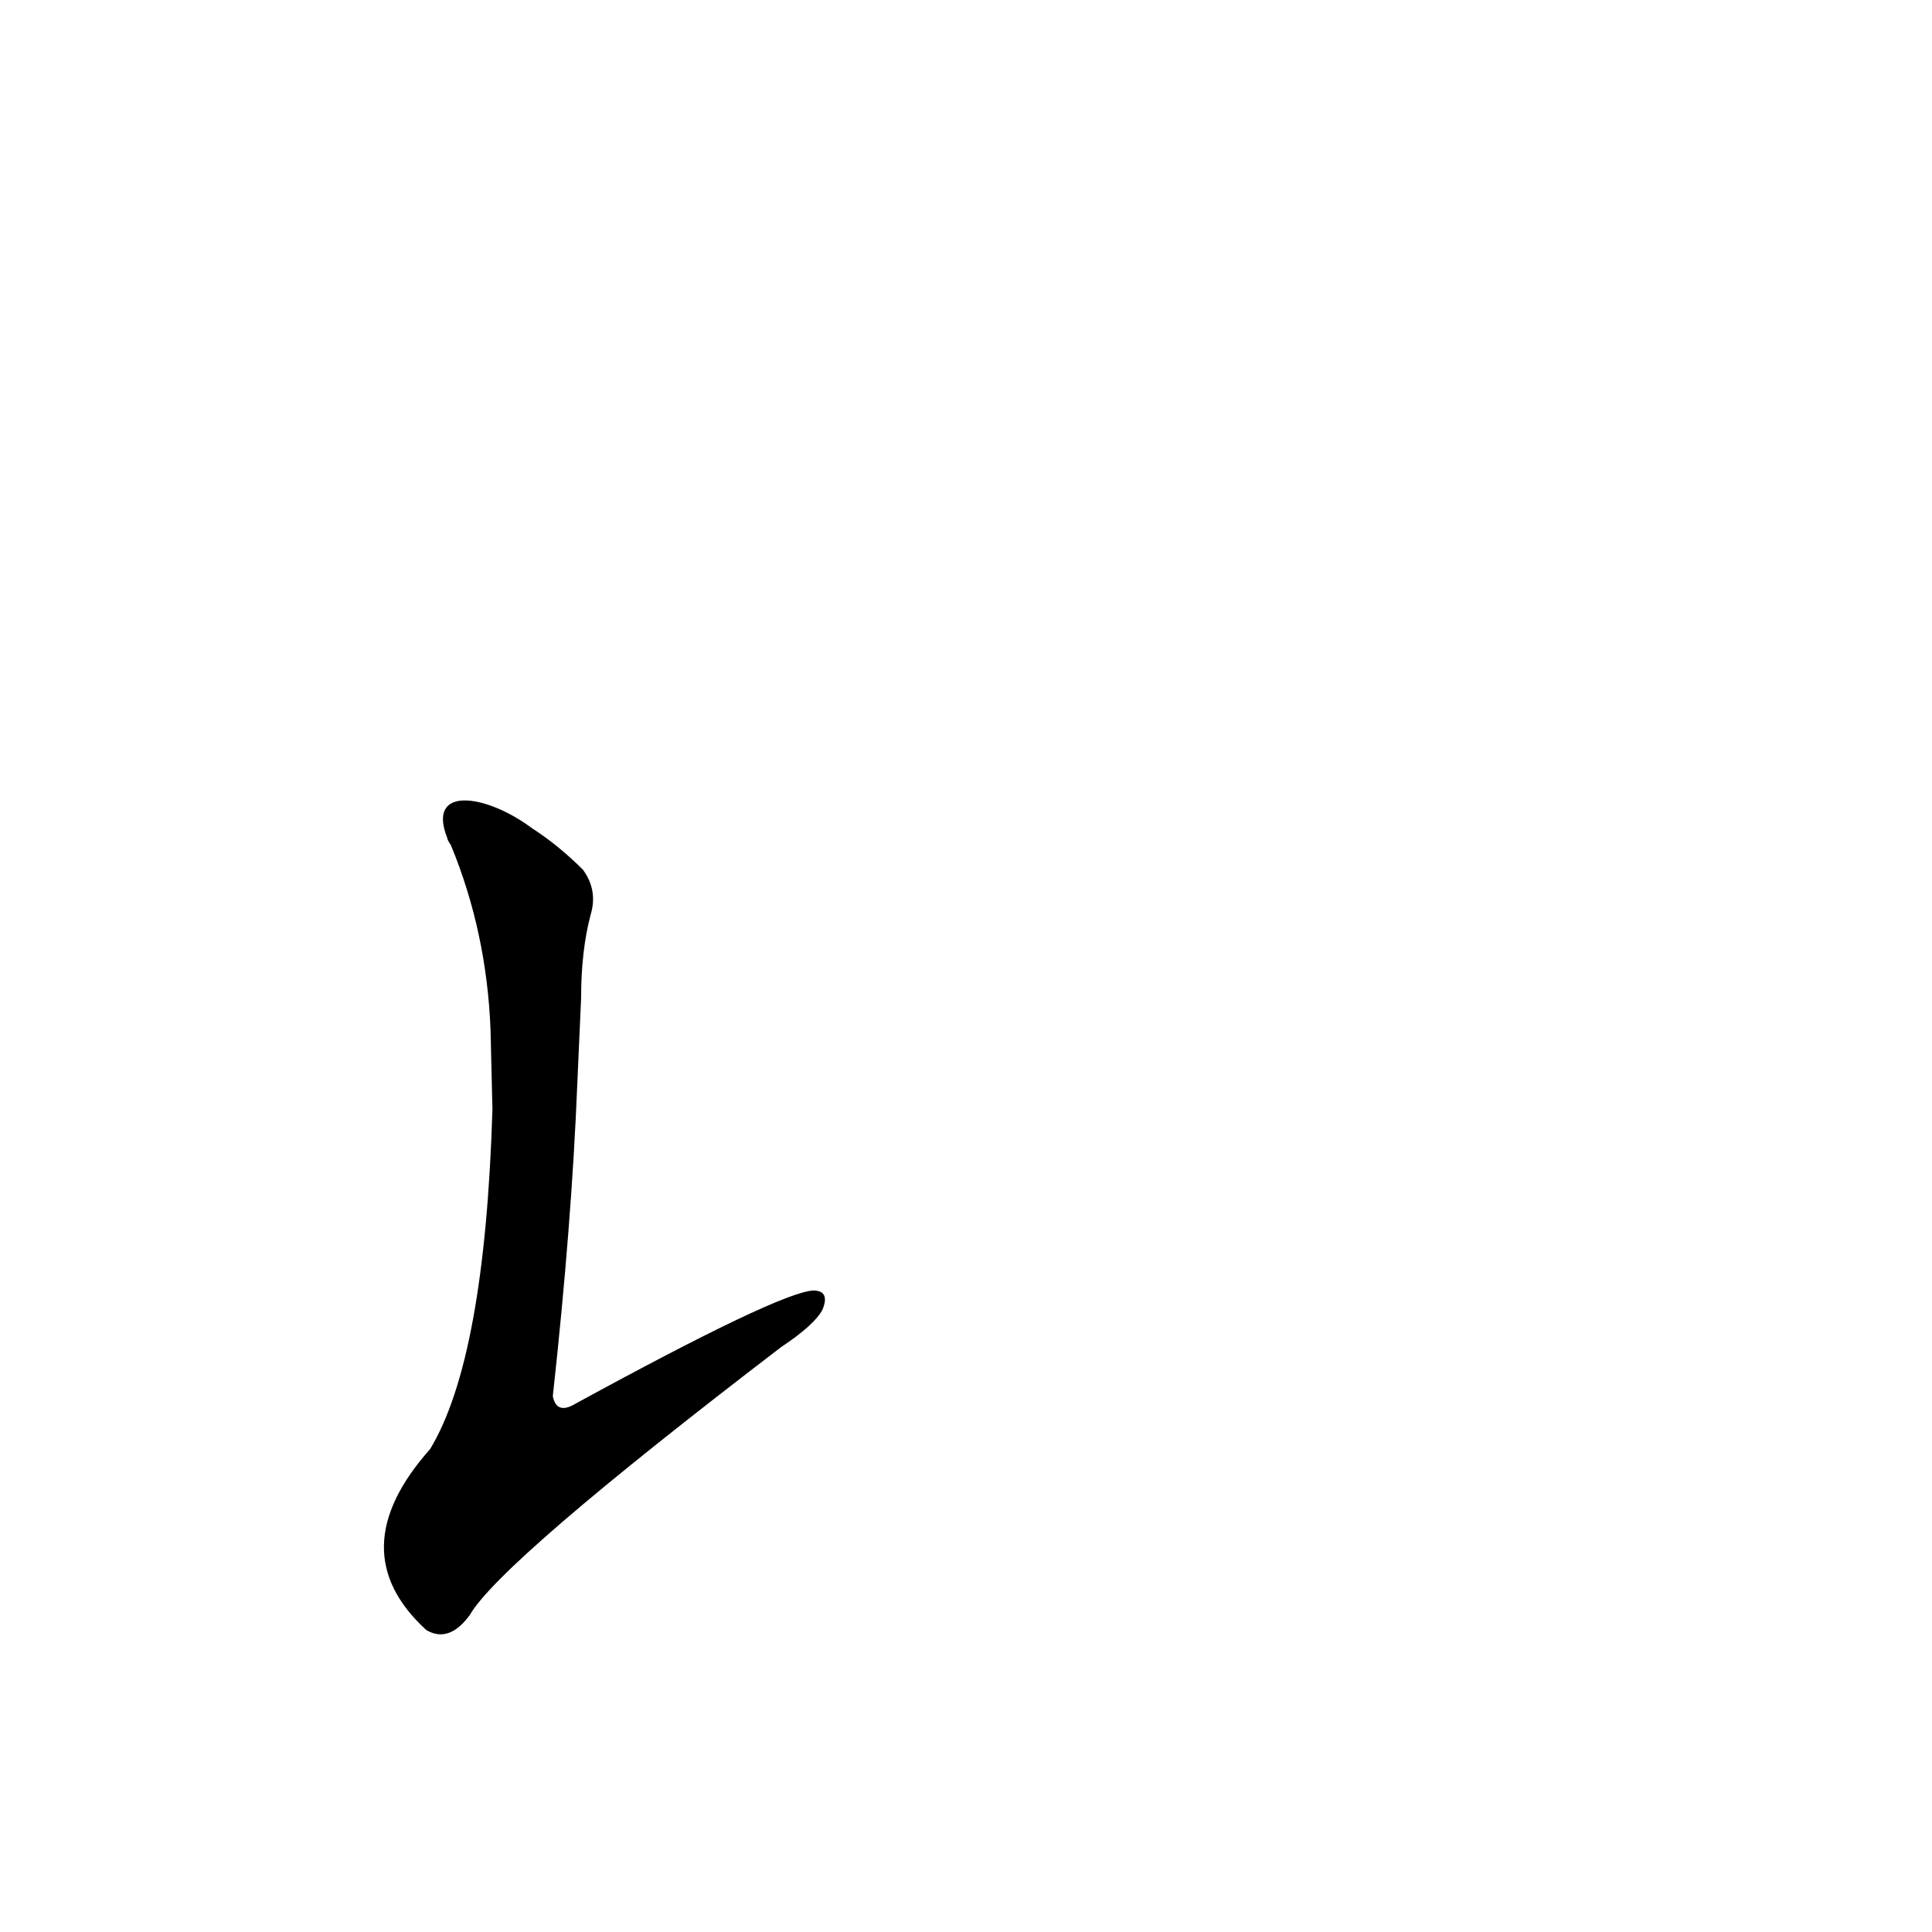 <?xml version='1.0' encoding='utf-8'?>
<svg xmlns="http://www.w3.org/2000/svg" version="1.1" viewBox="0 0 1024 1024"><g transform="scale(1, -1) translate(0, -900)"><path d="M 261 312 Q 257 180 228 132 Q 180 78 226 36 Q 238 29 249 44 Q 265 72 414 186 Q 432 198 436 206 Q 440 216 431 216 Q 413 215 305 156 Q 295 150 293 160 Q 303 251 306 326 L 308 371 Q 308 396 313 415 Q 317 428 309 439 Q 296 452 282 461 C 258 479 226 484 237 456 Q 237 455 239 452 Q 258 406 260 354 L 261 312 Z" fill="black" /></g></svg>